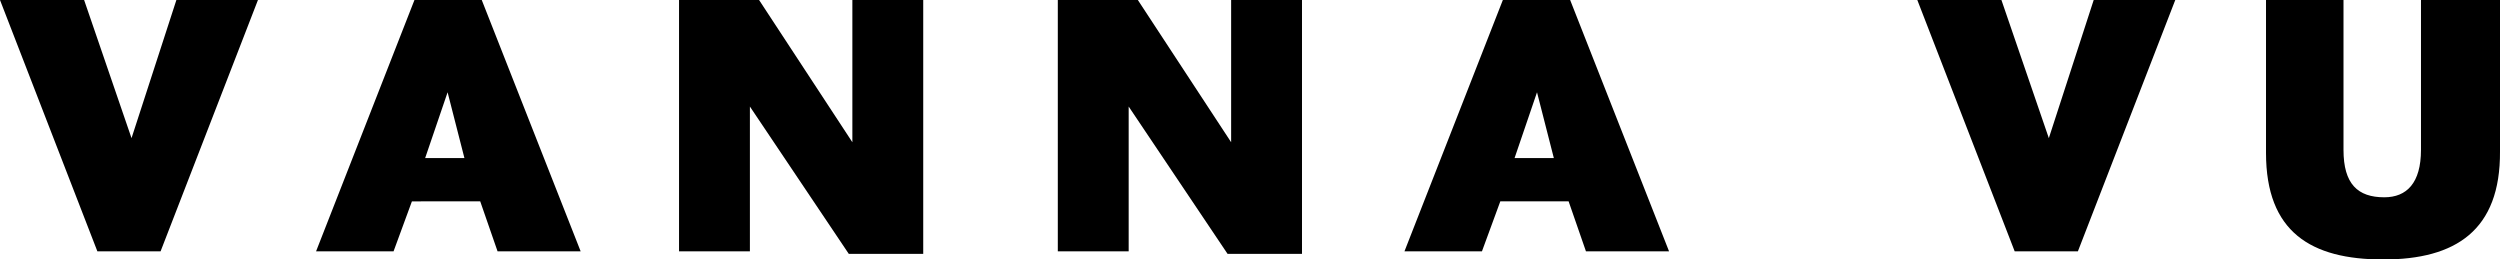 <?xml version="1.0" encoding="utf-8"?>
<!-- Generator: Adobe Illustrator 22.0.1, SVG Export Plug-In . SVG Version: 6.00 Build 0)  -->
<svg version="1.1" id="Layer_1" xmlns="http://www.w3.org/2000/svg" xmlns:xlink="http://www.w3.org/1999/xlink" x="0px" y="0px"
	 viewBox="0 0 490.4 50.9" style="enable-background:new 0 0 490.4 50.9;" xml:space="preserve">
<g>
	<path d="M31.5,49.3H19.1L0,0h16.5l9.3,27.1L34.6,0h16L31.5,49.3z"/>
	<path d="M97.6,49.3l-3.4-9.8H80.8l-3.6,9.8H62L81.3,0h13.2l19.4,49.3H97.6z M87.8,18.1L83.4,31h7.7L87.8,18.1z"/>
	<path d="M166.5,49.8l-19.4-28.9v28.4h-13.9V0h15.7l18.3,27.9V0h13.9v49.8C181.2,49.8,166.5,49.8,166.5,49.8z"/>
	<path d="M240.8,49.8l-19.4-28.9v28.4h-13.9V0h15.7l18.3,27.9V0h13.9v49.8C255.6,49.8,240.8,49.8,240.8,49.8z"/>
	<path d="M311.1,49.3l-3.4-9.8h-13.4l-3.6,9.8h-15.2L294.8,0H308l19.4,49.3H311.1z M301.5,18.1L297.1,31h7.7L301.5,18.1z"/>
	<path d="M407.6,49.3h-12.4L376.1,0h16.5l9.3,27.1L410.7,0h16L407.6,49.3z"/>
	<path d="M467.5,50.9c-14.2,0-23-5.4-23-20.9V0h15.2v29.4c0,6.7,2.8,9.3,8,9.3c4.4,0,7.2-2.8,7.2-9.3V0h15.5v29.7
		C490.5,45.2,481.7,50.9,467.5,50.9z"/>
</g>
</svg>
